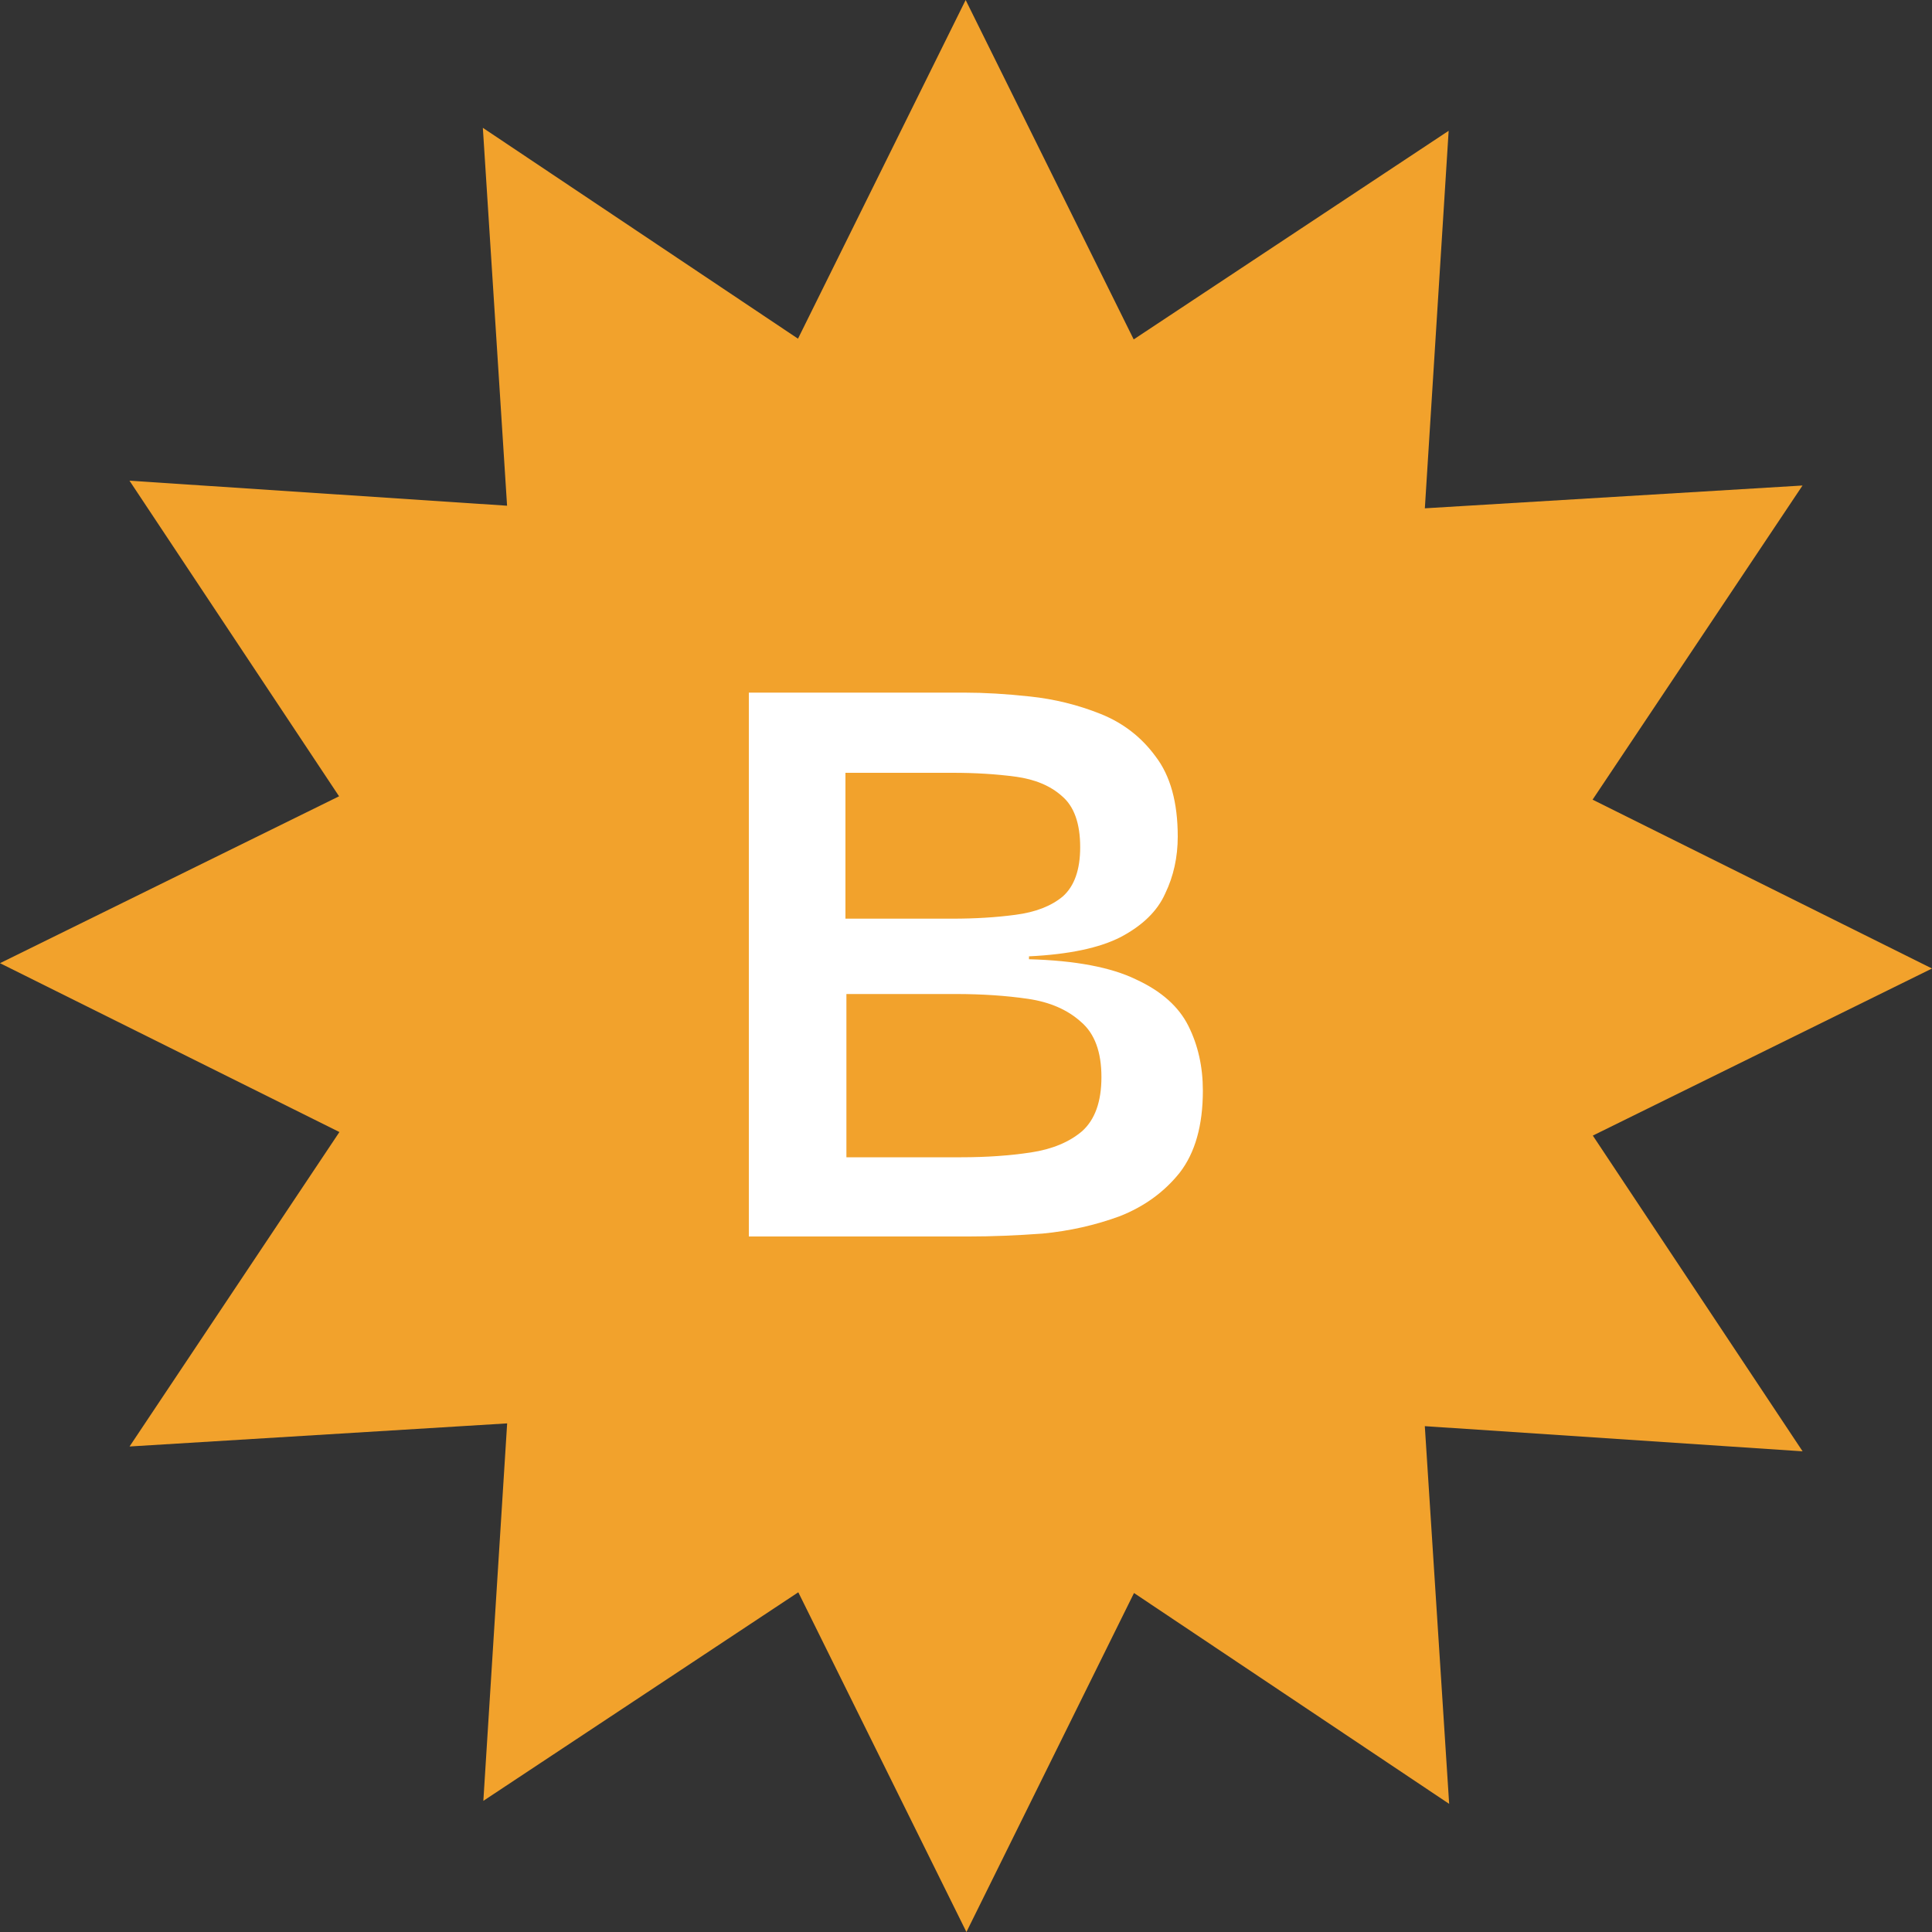 <svg width="50" height="50" viewBox="0 0 50 50" fill="none" xmlns="http://www.w3.org/2000/svg">
<rect x="0" y="0" width="50" height="50" fill="#333333" stroke="none"/>
<path d="M46.651 37.56L36.874 36.909L37.504 46.684L29.348 41.227L25.011 50L20.66 41.208L12.509 46.606L13.125 36.837L3.353 37.435L8.784 29.297L0 24.927L8.775 20.608L3.351 12.44L13.123 13.088L12.496 3.308L20.652 8.765L24.991 0L29.34 8.784L37.491 3.385L36.875 13.155L46.649 12.565L41.216 20.695L50 25.065L41.222 29.389L46.651 37.56Z" fill="#F2A22C"/>
<path d="M19.38 32V17.925H24.955C25.472 17.925 26.039 17.958 26.655 18.025C27.289 18.092 27.897 18.242 28.48 18.475C29.064 18.708 29.539 19.075 29.905 19.575C30.289 20.075 30.48 20.767 30.48 21.65C30.48 22.183 30.372 22.675 30.155 23.125C29.955 23.575 29.572 23.95 29.005 24.25C28.455 24.533 27.664 24.7 26.63 24.75V24.825C27.83 24.858 28.755 25.033 29.405 25.35C30.055 25.65 30.505 26.05 30.755 26.55C31.005 27.05 31.13 27.608 31.13 28.225C31.13 29.125 30.93 29.833 30.53 30.35C30.13 30.85 29.614 31.225 28.98 31.475C28.347 31.708 27.68 31.858 26.98 31.925C26.297 31.975 25.664 32 25.08 32H19.38ZM21.88 23.775H24.655C25.239 23.775 25.78 23.742 26.28 23.675C26.797 23.608 27.205 23.45 27.505 23.2C27.805 22.933 27.955 22.508 27.955 21.925C27.955 21.308 27.797 20.867 27.48 20.6C27.18 20.333 26.78 20.167 26.28 20.1C25.78 20.033 25.239 20 24.655 20H21.88V23.775ZM21.905 29.95H24.88C25.53 29.95 26.13 29.908 26.68 29.825C27.23 29.742 27.672 29.558 28.005 29.275C28.339 28.975 28.505 28.508 28.505 27.875C28.505 27.225 28.33 26.75 27.98 26.45C27.63 26.133 27.172 25.933 26.605 25.85C26.039 25.767 25.414 25.725 24.73 25.725H21.905V29.95Z" fill="white"/>
</svg>
